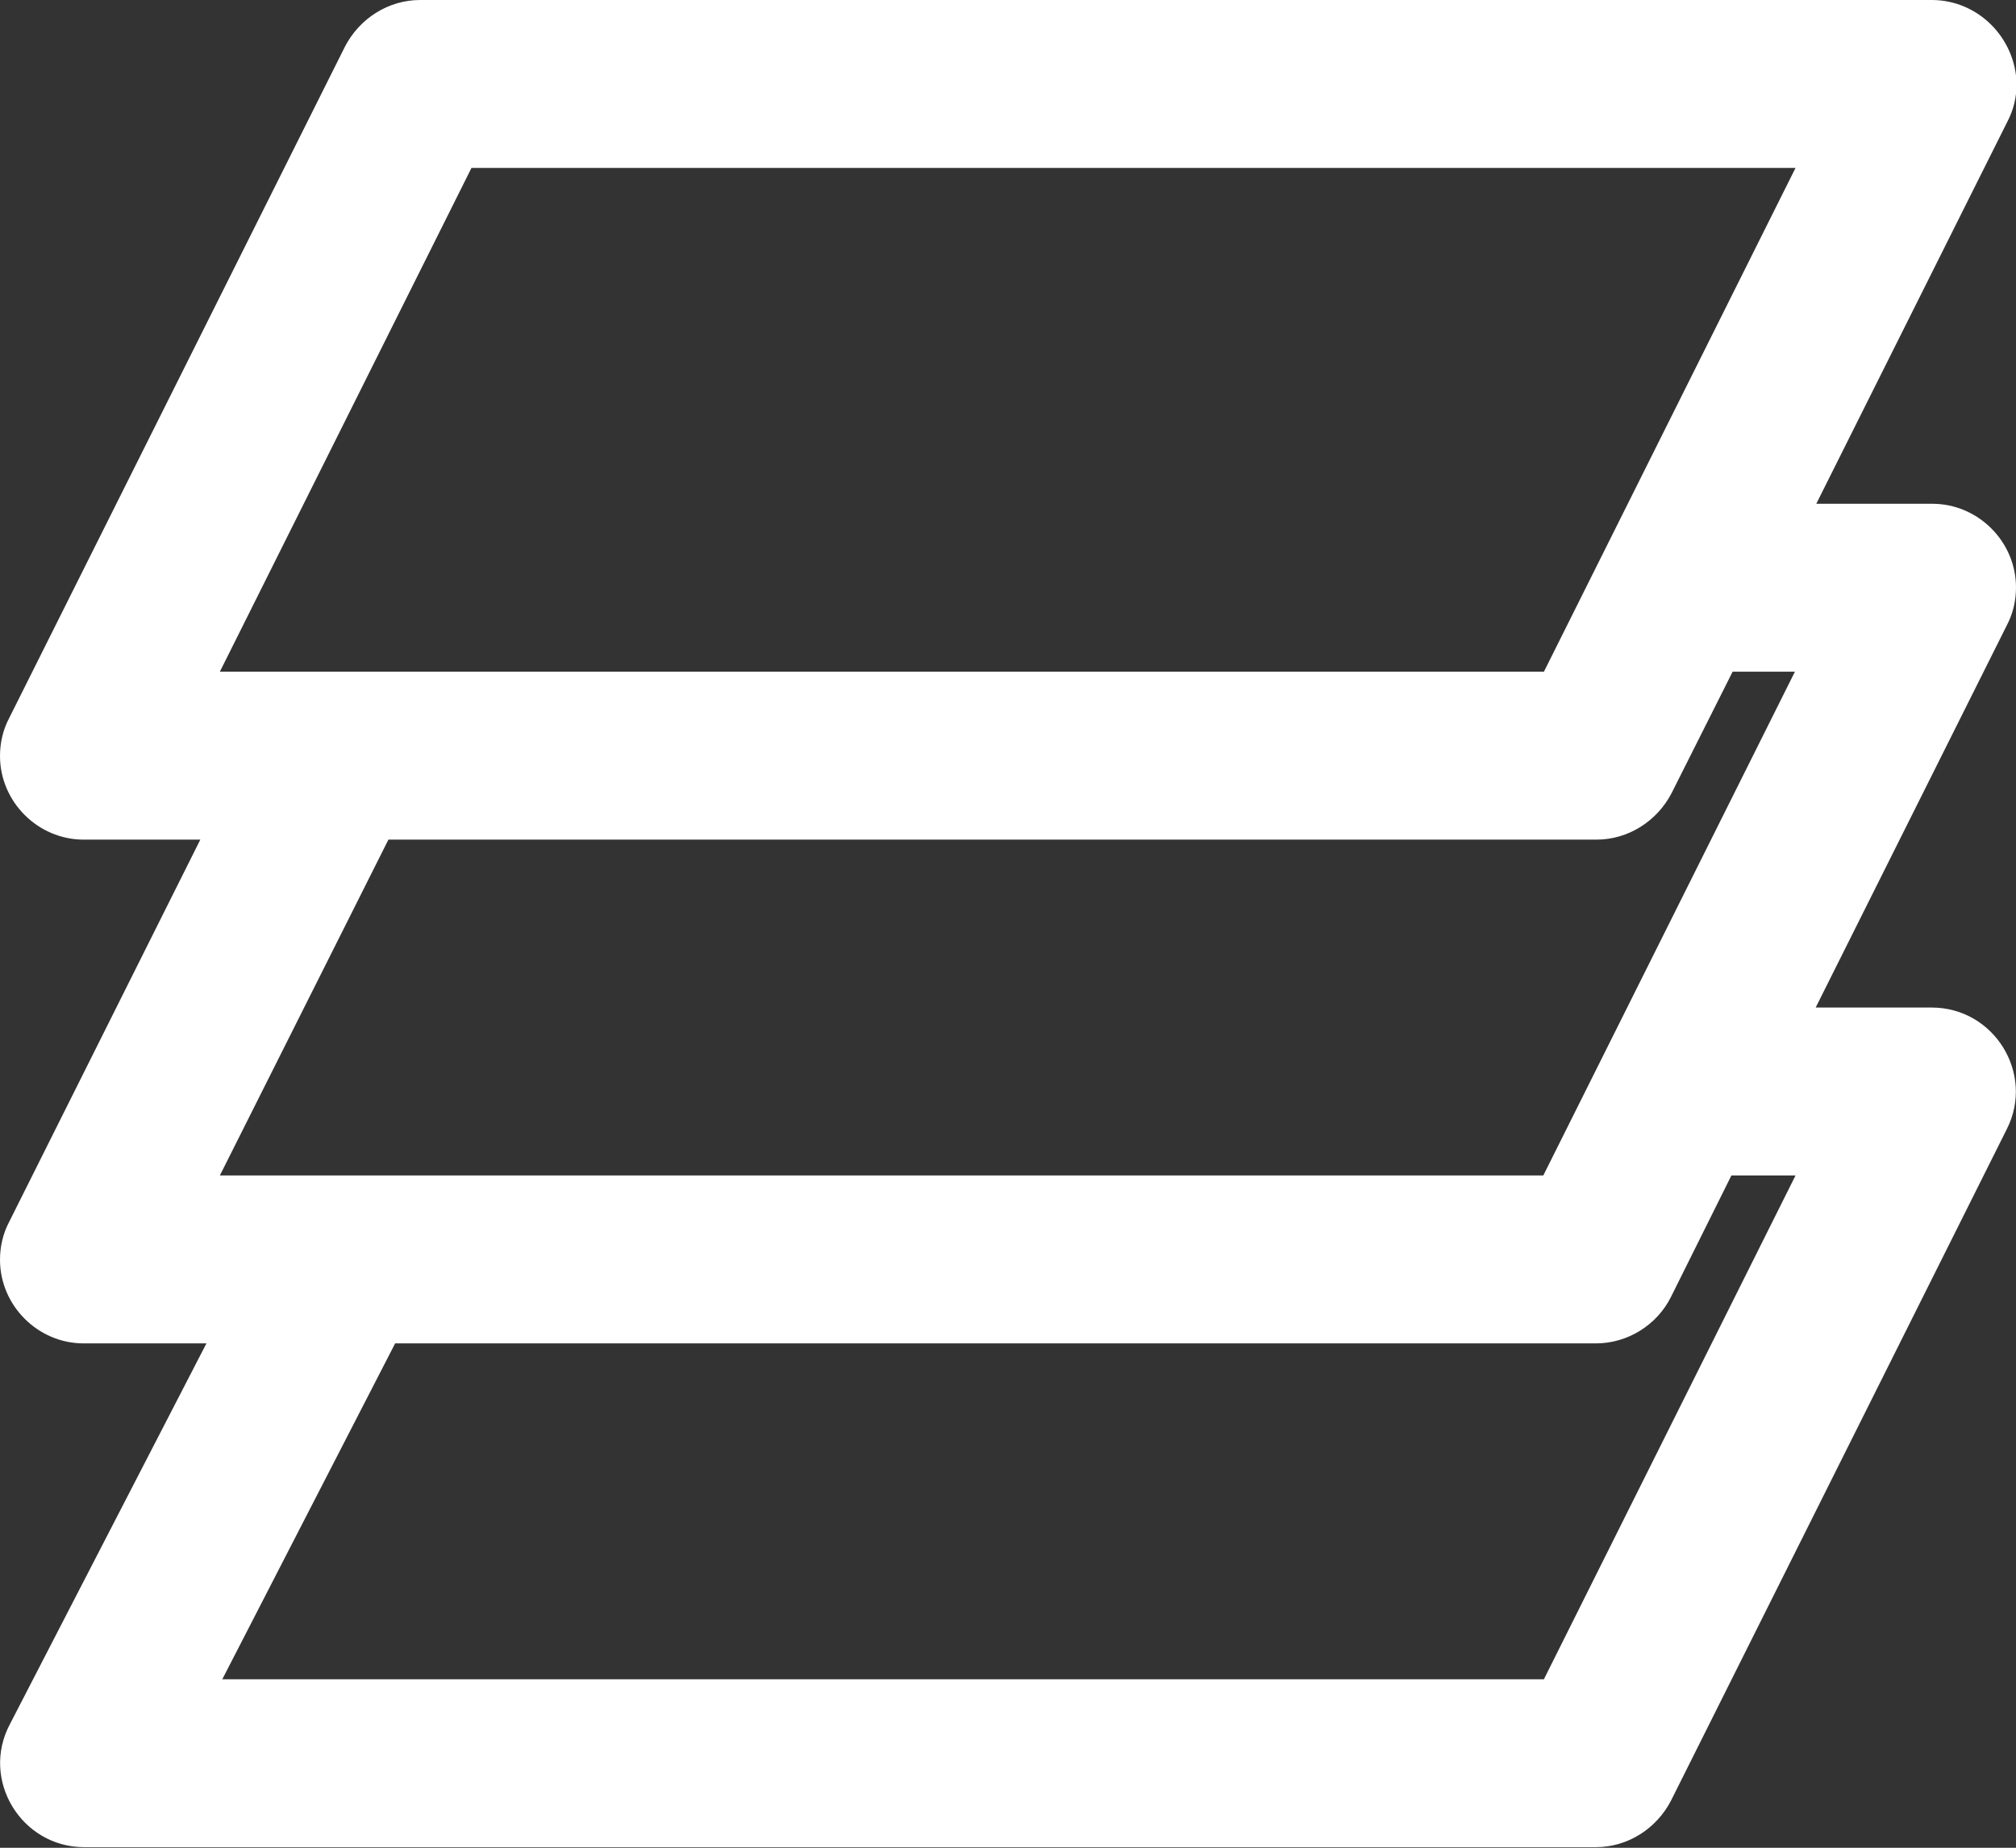 <?xml version="1.0" encoding="UTF-8"?>
<svg id="_圖層_2" data-name="圖層 2" xmlns="http://www.w3.org/2000/svg" width="33.01" height="30.26" viewBox="0 0 33.01 30.26">
  <rect x="0" y="0" width="33.01" height="30.26" fill="#333333" stroke="none"/>
  <defs>
    <style>
      .cls-1 {
        fill: #fff;
      }
    </style>
  </defs>
  <g id="_圖層_2-2" data-name="圖層 2">
    <path id="a2" class="cls-1" d="m6.88,0c-.52,0-.99.3-1.23.76L.15,11.76c-.1.19-.15.4-.15.62,0,.75.62,1.37,1.37,1.37h1.91L.15,20.01c-.1.19-.15.4-.15.62,0,.75.62,1.37,1.37,1.37h2.01L.16,28.24c-.48.91.19,2.01,1.22,2.01h24.75c.52,0,.99-.3,1.23-.76l5.5-11c.46-.91-.21-1.99-1.23-1.99h-1.9l3.13-6.26c.1-.19.15-.4.15-.62,0-.75-.62-1.37-1.37-1.37h-1.9l3.13-6.26c.1-.19.15-.4.15-.62C33,.62,32.39,0,31.63,0H6.88Zm.84,2.75h21.68l-4.12,8.25H3.6L7.72,2.75Zm20.63,8.25h1.04l-4.12,8.25H3.6l2.76-5.5h19.78c.52,0,.99-.3,1.23-.76l1-1.99Zm0,8.25h1.05l-4.12,8.25H3.64l2.83-5.5h19.66c.52,0,1-.3,1.23-.76l.99-1.99Z"/>
  </g>
</svg>